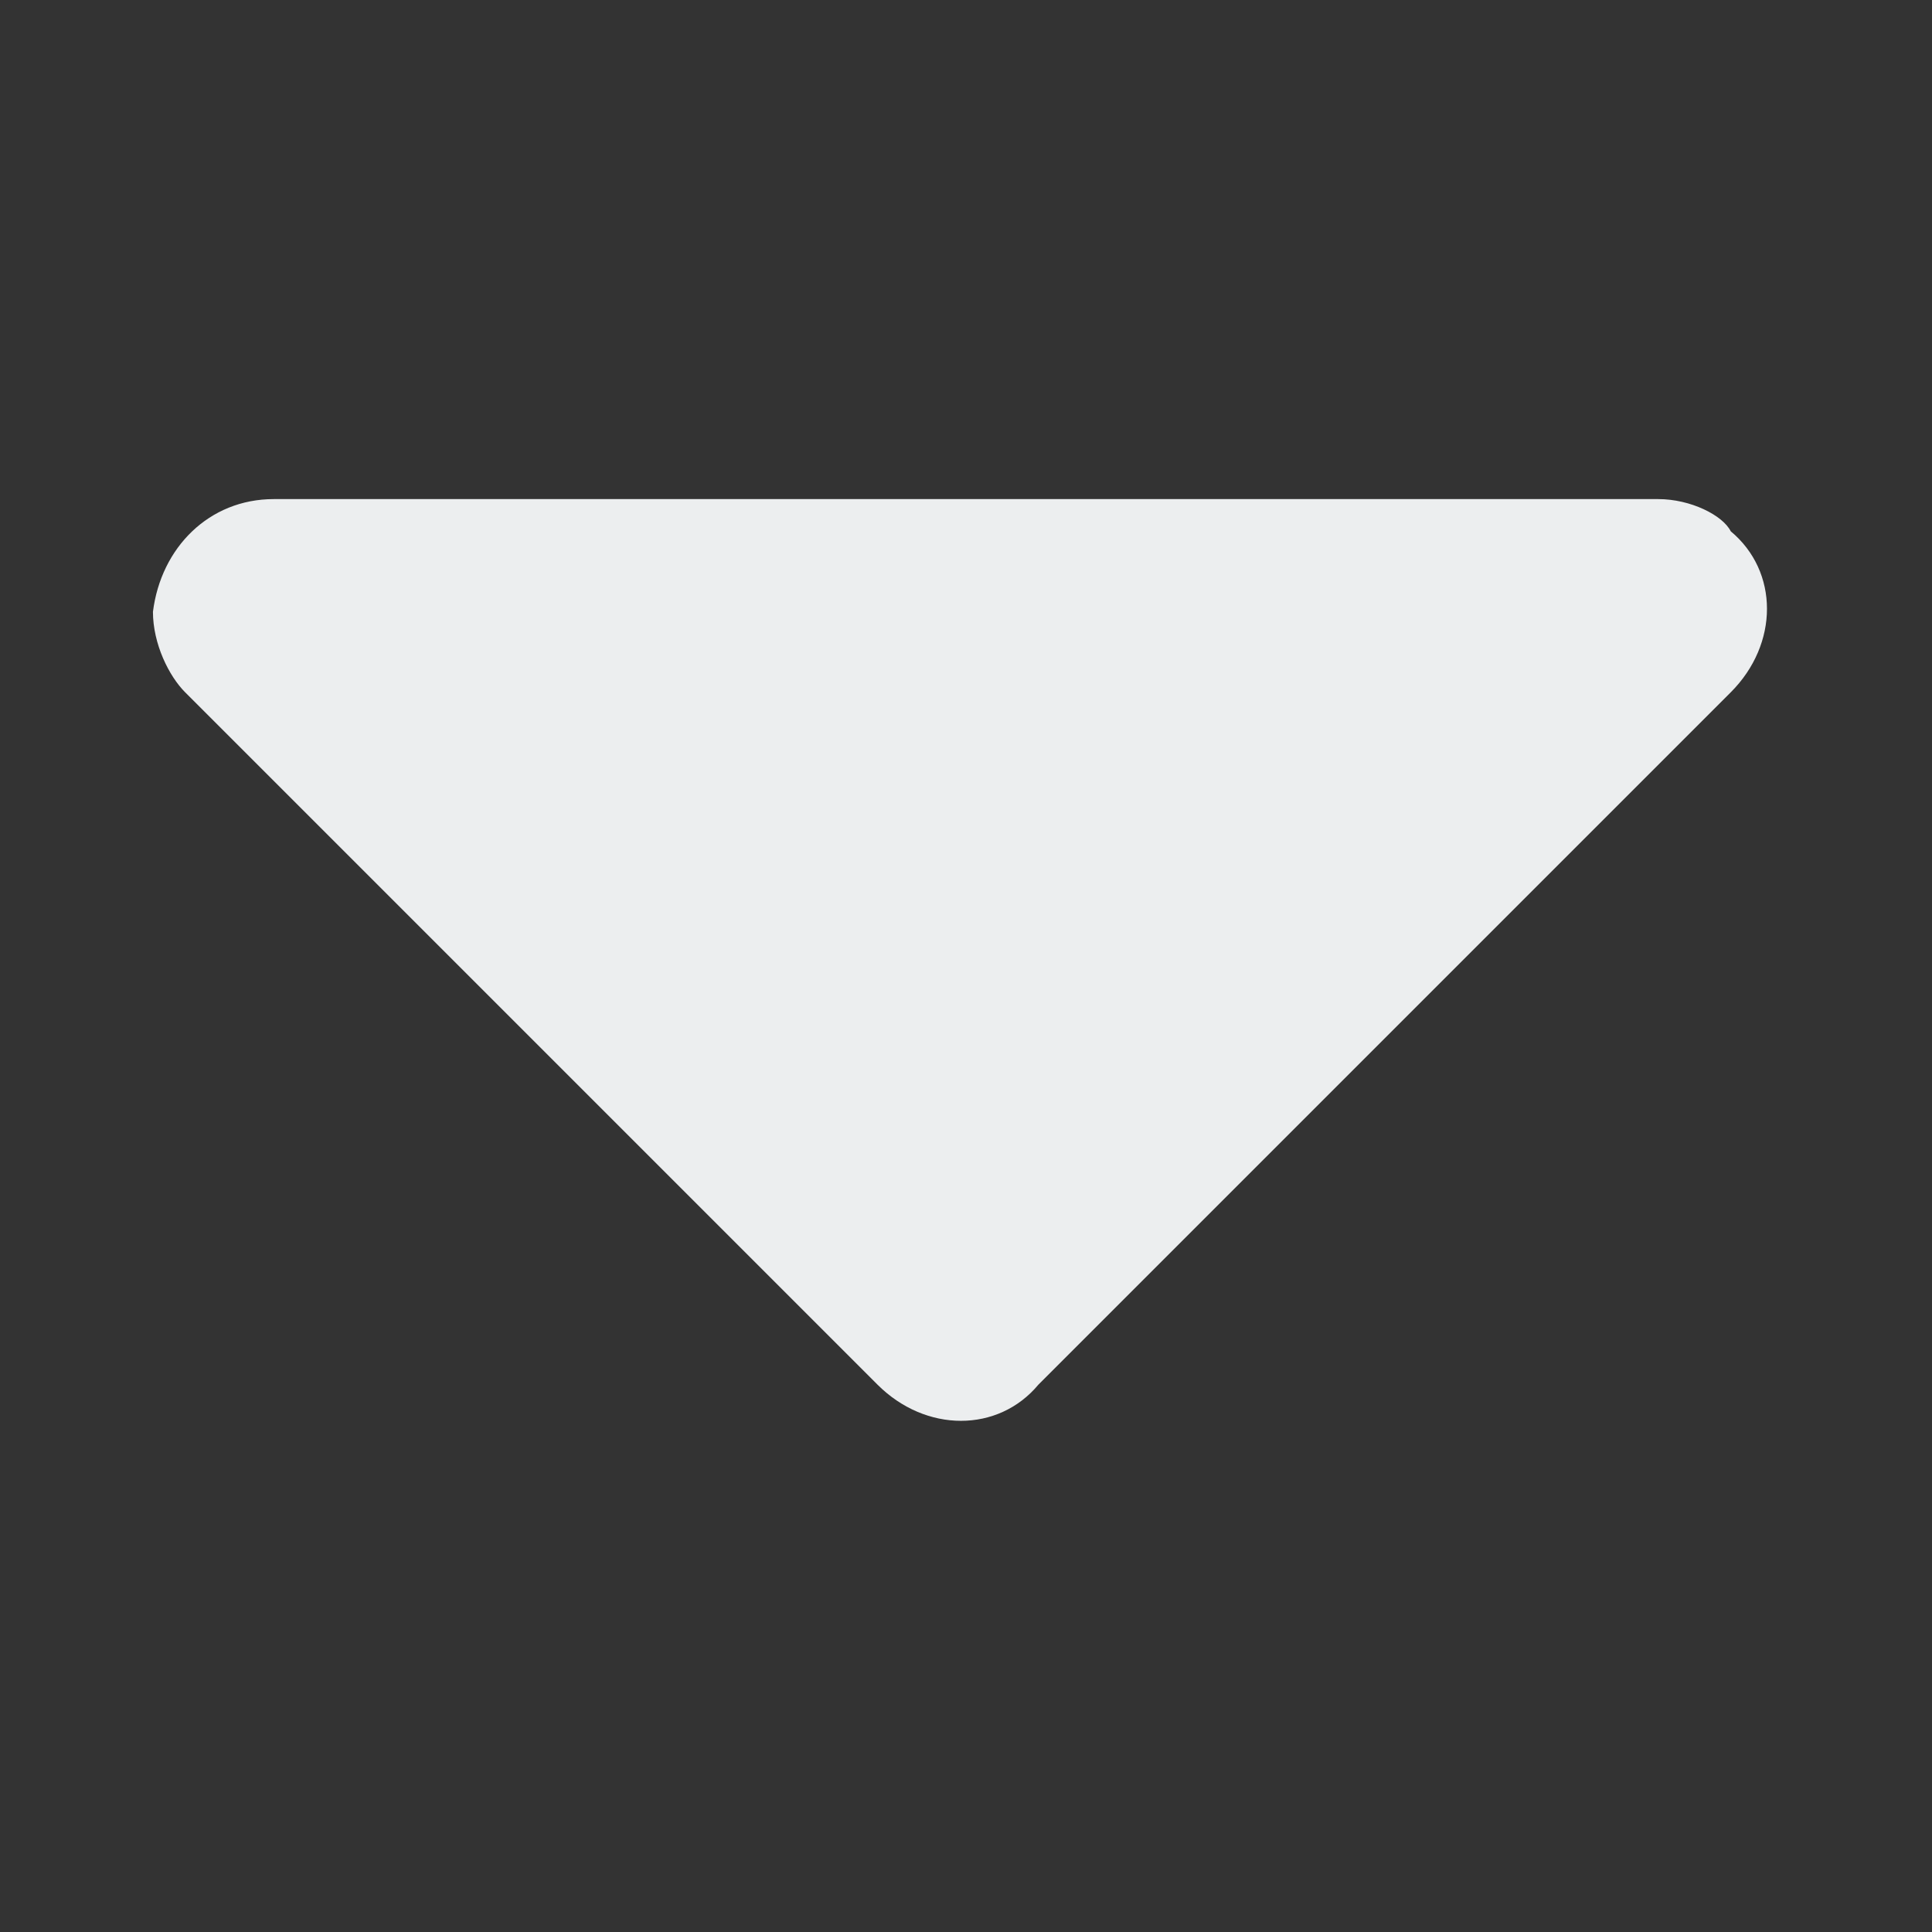 <?xml version="1.0" encoding="utf-8"?>
<!-- Generator: Adobe Illustrator 25.4.1, SVG Export Plug-In . SVG Version: 6.00 Build 0)  -->
<svg version="1.1" id="Layer_1" xmlns="http://www.w3.org/2000/svg" xmlns:xlink="http://www.w3.org/1999/xlink" x="0px" y="0px"
	 viewBox="0 0 24 24" style="enable-background:new 0 0 24 24;" xml:space="preserve">
<rect x="0" y="0" width="24" height="24" fill="#333333" stroke="none"/>
<style type="text/css">
	.st0{fill:#ECEEEF;}
</style>
<path class="st0" d="M20.6,6.2H3.4c-0.8,0-1.4,0.6-1.5,1.4c0,0.4,0.2,0.8,0.4,1l8.6,8.6c0.6,0.6,1.5,0.6,2,0l8.6-8.6
	c0.6-0.6,0.6-1.5,0-2C21.4,6.4,21,6.2,20.6,6.2z"/>
</svg>
